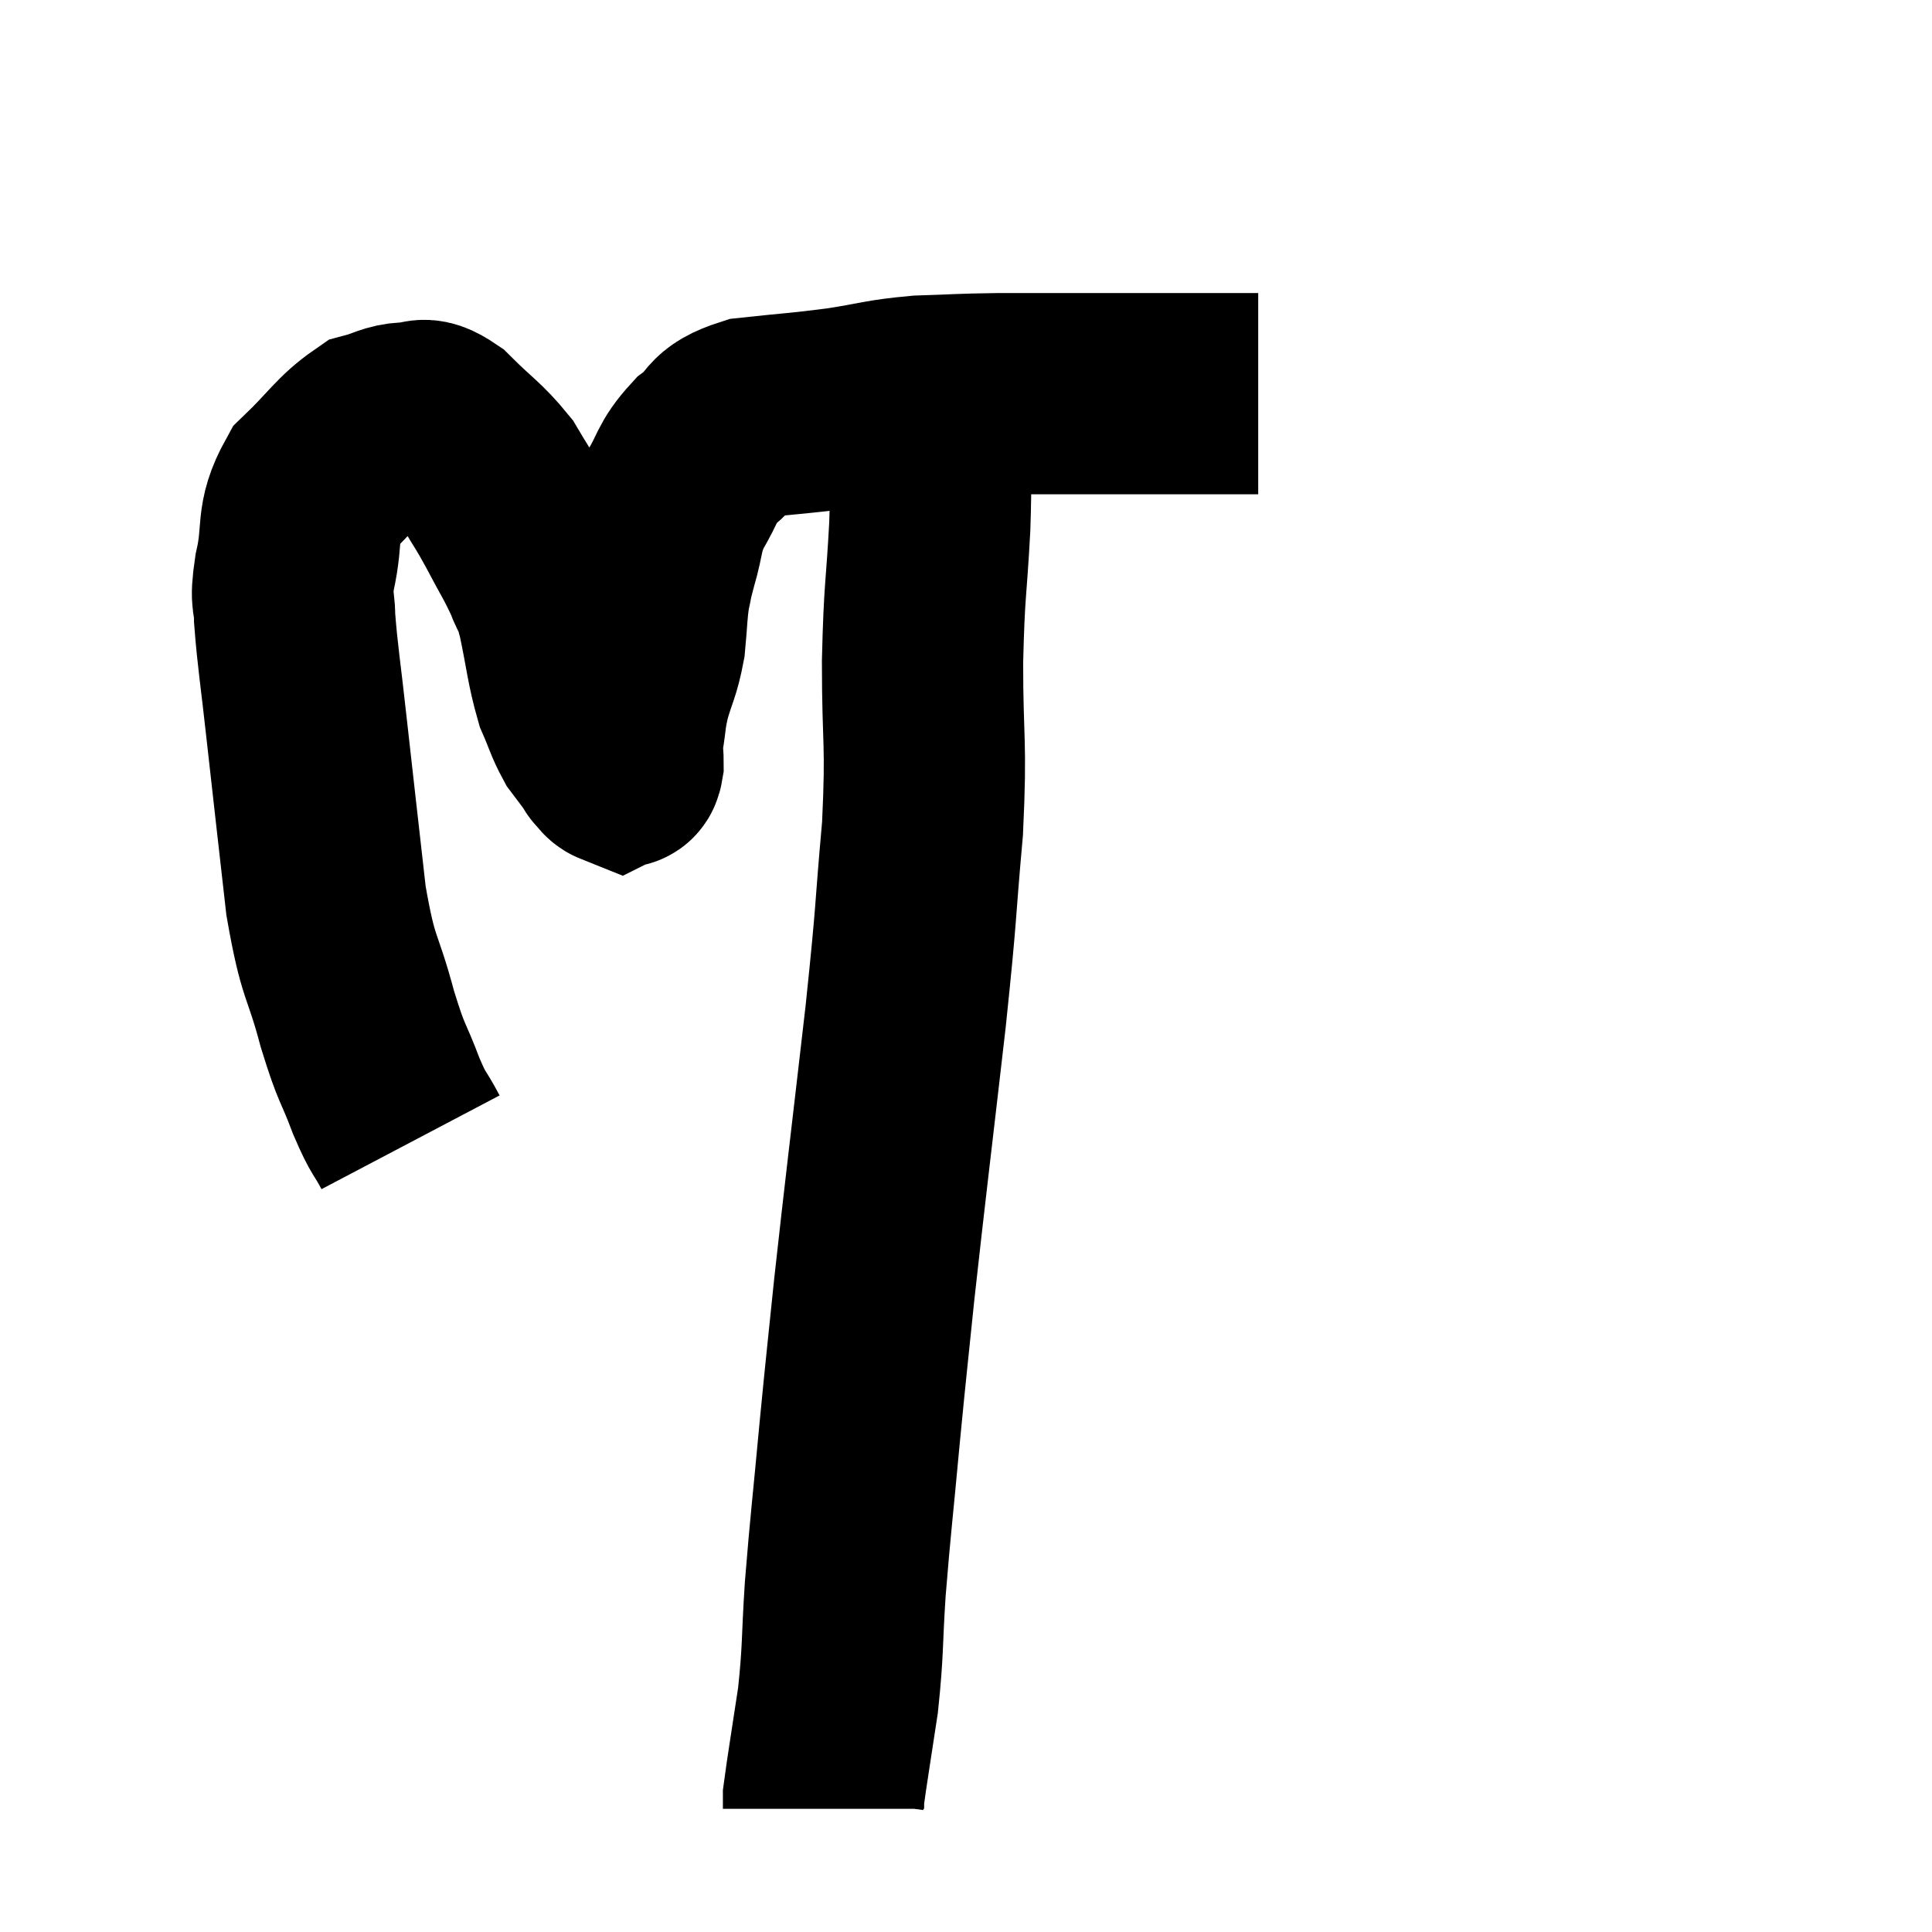 <svg width="48" height="48" viewBox="0 0 48 48" xmlns="http://www.w3.org/2000/svg"><path d="M 10.2 28.38 C 9.9 27.81, 9.93 28.005, 9.6 27.24 C 9.24 26.28, 9.255 26.535, 8.88 25.32 C 8.49 23.85, 8.415 24.18, 8.1 22.38 C 7.86 20.25, 7.815 19.875, 7.62 18.12 C 7.47 16.74, 7.395 16.335, 7.32 15.36 C 7.32 14.79, 7.2 15.03, 7.32 14.22 C 7.56 13.17, 7.32 12.99, 7.8 12.12 C 8.52 11.43, 8.655 11.145, 9.24 10.74 C 9.69 10.62, 9.72 10.53, 10.14 10.5 C 10.53 10.56, 10.41 10.275, 10.92 10.62 C 11.55 11.25, 11.715 11.31, 12.18 11.88 C 12.48 12.39, 12.45 12.3, 12.78 12.9 C 13.14 13.59, 13.23 13.695, 13.5 14.28 C 13.68 14.76, 13.665 14.505, 13.86 15.24 C 14.07 16.23, 14.07 16.485, 14.28 17.22 C 14.49 17.7, 14.505 17.82, 14.7 18.18 C 14.88 18.42, 14.94 18.495, 15.06 18.66 C 15.12 18.75, 15.15 18.795, 15.18 18.84 C 15.18 18.84, 15.135 18.795, 15.18 18.84 C 15.27 18.93, 15.285 18.99, 15.36 19.02 C 15.42 18.99, 15.45 19.14, 15.48 18.96 C 15.48 18.63, 15.435 18.735, 15.48 18.3 C 15.57 17.76, 15.525 17.805, 15.66 17.22 C 15.84 16.59, 15.9 16.59, 16.02 15.96 C 16.08 15.33, 16.065 15.21, 16.14 14.7 C 16.23 14.31, 16.17 14.475, 16.32 13.92 C 16.53 13.2, 16.44 13.155, 16.74 12.48 C 17.13 11.85, 17.04 11.745, 17.52 11.22 C 18.09 10.8, 17.82 10.65, 18.66 10.38 C 19.77 10.26, 19.83 10.275, 20.88 10.14 C 21.87 9.99, 21.87 9.93, 22.86 9.84 C 23.85 9.81, 23.76 9.795, 24.84 9.78 C 26.01 9.78, 26.01 9.78, 27.18 9.78 C 28.35 9.78, 28.665 9.78, 29.52 9.78 C 30.06 9.78, 30.165 9.78, 30.6 9.78 C 30.93 9.78, 31.095 9.78, 31.26 9.78 L 31.26 9.78" fill="none" stroke="black" stroke-width="5"></path><path d="M 23.1 10.92 C 23.1 12, 23.145 11.7, 23.1 13.08 C 23.01 14.76, 22.965 14.565, 22.92 16.44 C 22.92 18.51, 23.025 18.375, 22.92 20.58 C 22.71 22.92, 22.8 22.395, 22.5 25.26 C 22.11 28.65, 22.005 29.46, 21.72 32.04 C 21.54 33.81, 21.54 33.72, 21.36 35.58 C 21.18 37.53, 21.135 37.815, 21 39.48 C 20.91 40.86, 20.955 40.95, 20.82 42.24 C 20.64 43.44, 20.55 43.965, 20.46 44.64 C 20.46 44.79, 20.46 44.865, 20.46 44.94 C 20.46 44.94, 20.46 44.94, 20.46 44.94 L 20.46 44.94" fill="none" stroke="black" stroke-width="5"></path></svg>